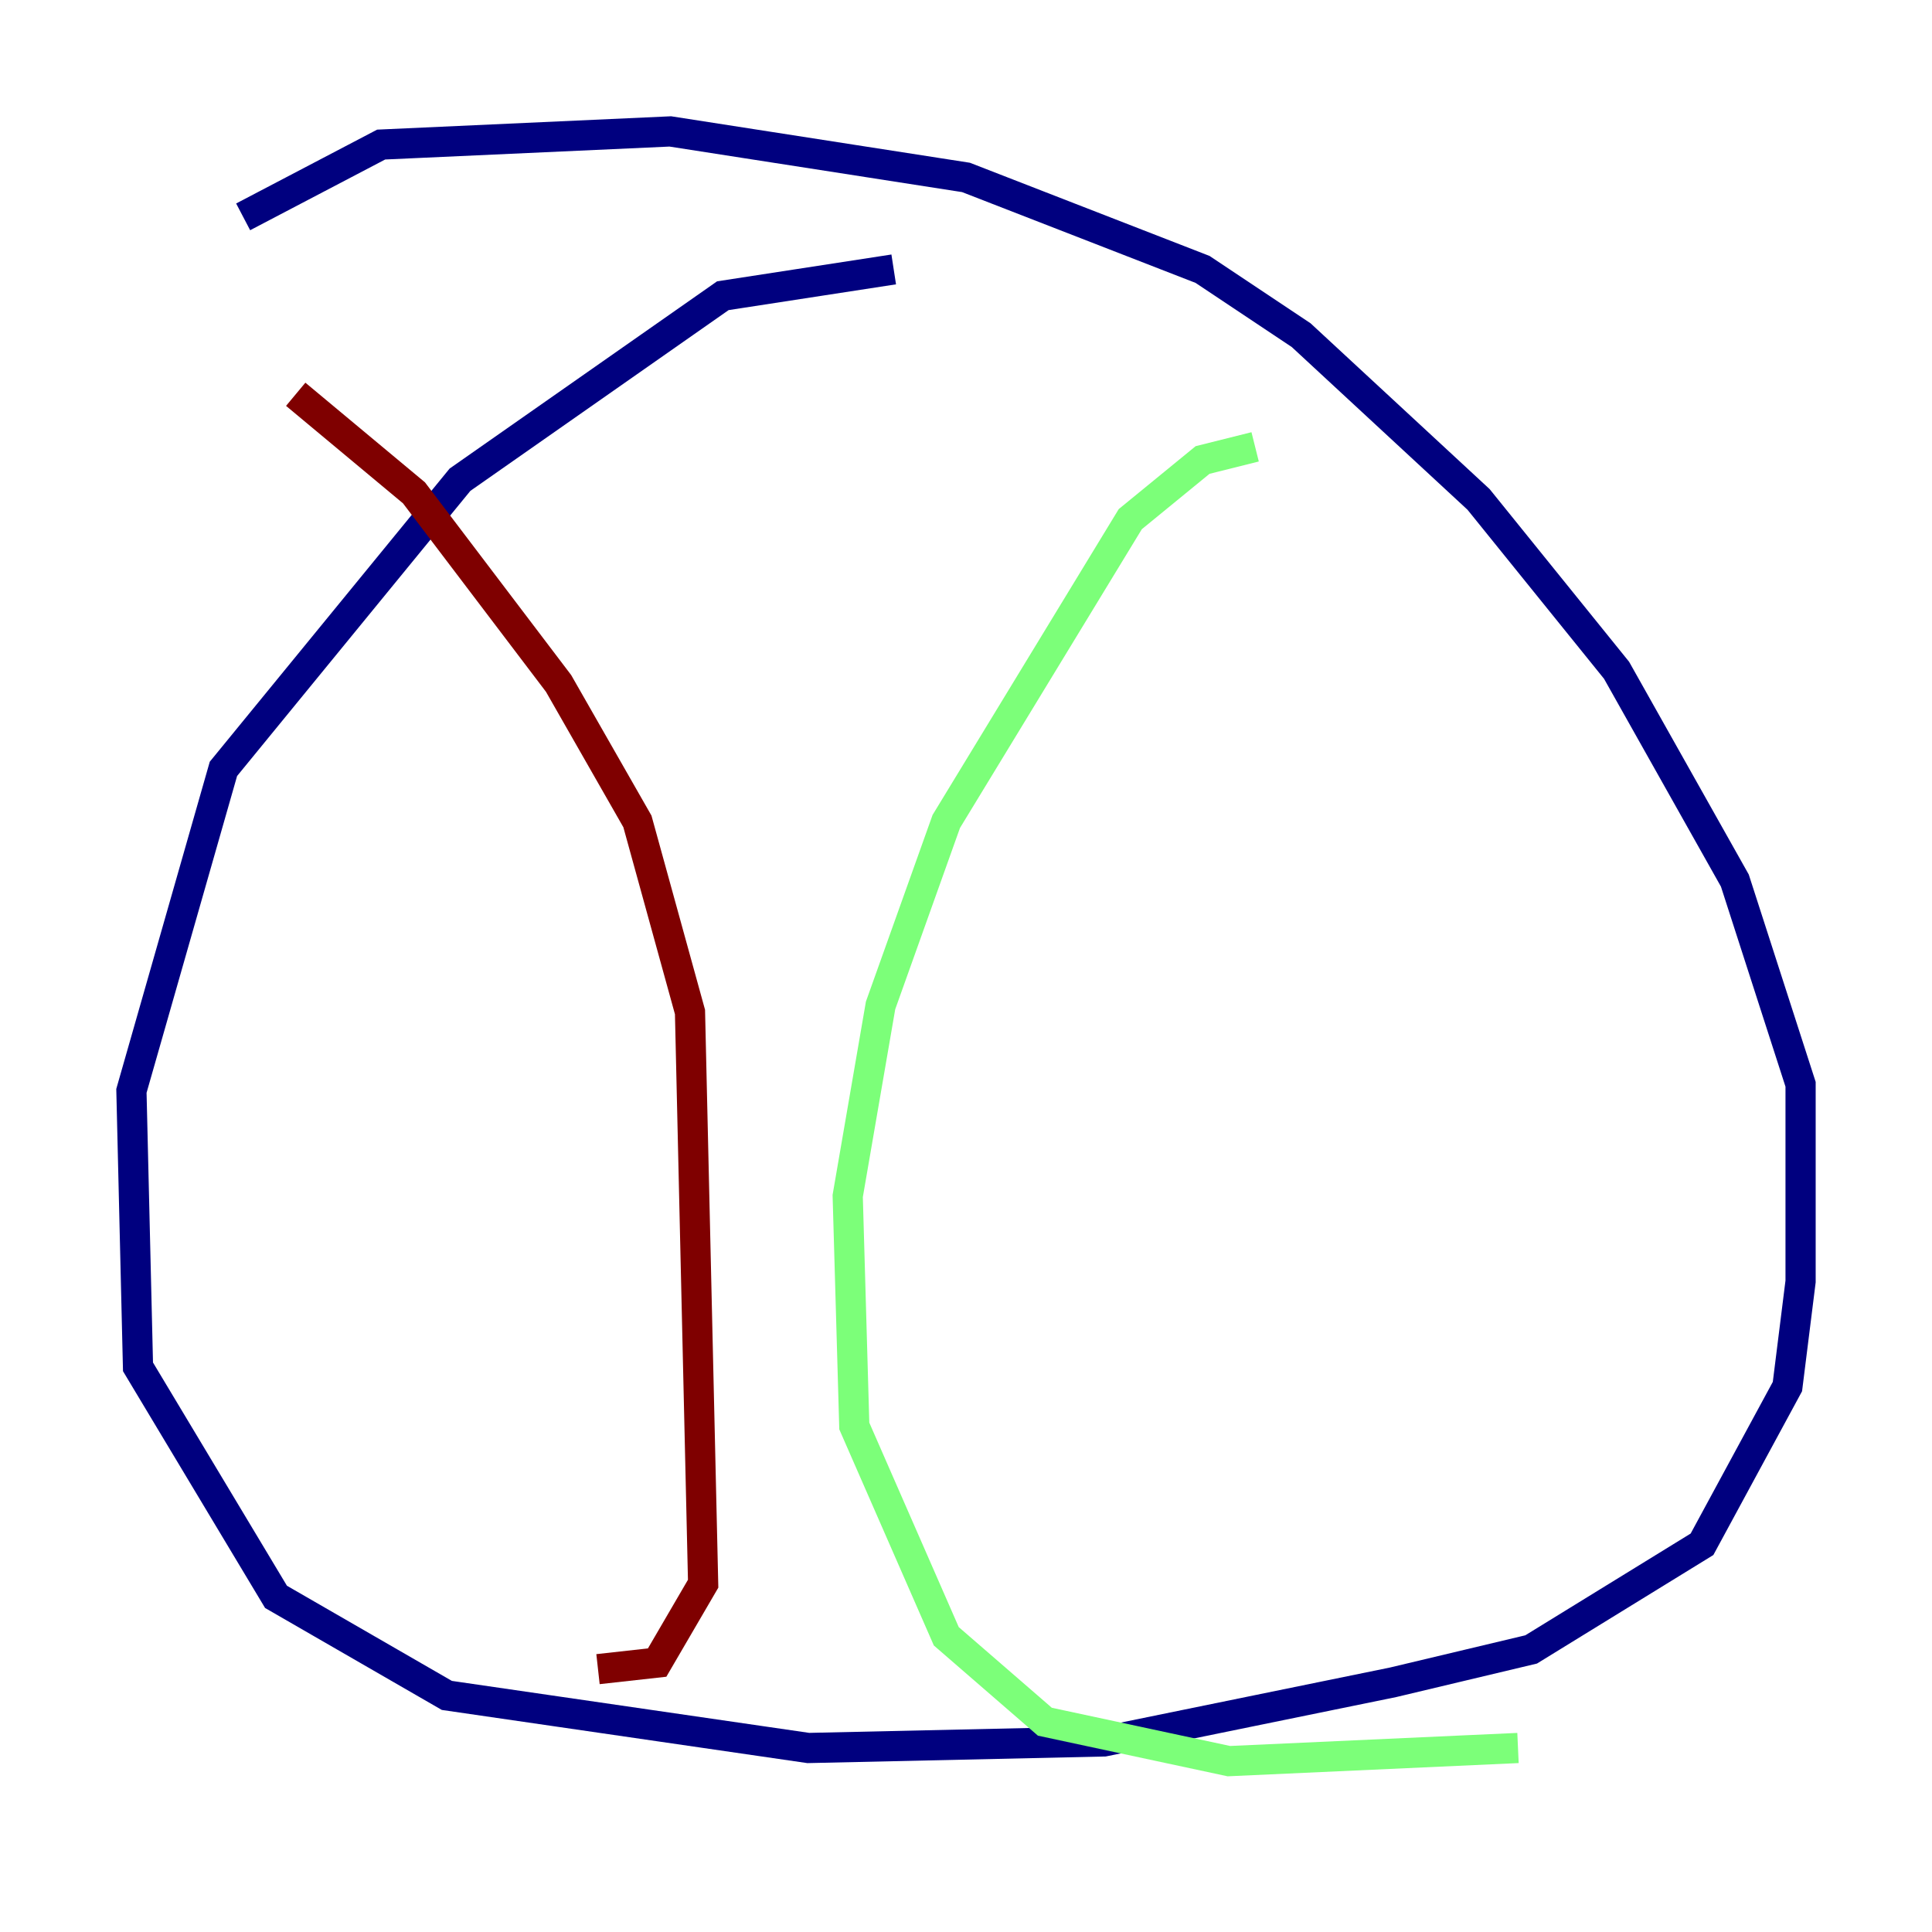 <?xml version="1.0" encoding="utf-8" ?>
<svg baseProfile="tiny" height="128" version="1.2" viewBox="0,0,128,128" width="128" xmlns="http://www.w3.org/2000/svg" xmlns:ev="http://www.w3.org/2001/xml-events" xmlns:xlink="http://www.w3.org/1999/xlink"><defs /><polyline fill="none" points="59.211,17.85 47.891,19.592 30.476,31.782 14.803,50.939 8.707,72.272 9.143,90.558 18.286,105.796 29.605,112.326 53.551,115.809 73.143,115.374 92.299,111.456 101.442,109.279 112.762,102.313 118.422,91.864 119.293,84.898 119.293,71.837 114.939,58.34 107.102,44.408 97.959,33.088 86.204,22.204 79.674,17.85 64.0,11.755 44.408,8.707 25.252,9.578 16.109,14.367" stroke="#00007f" stroke-width="2" /><polyline fill="none" points="83.156,29.605 79.674,30.476 74.884,34.395 62.694,54.422 58.34,66.612 56.163,79.238 56.599,94.476 62.694,108.408 69.225,114.068 81.415,116.68 100.571,115.809" stroke="#7cff79" stroke-width="2" /><polyline fill="none" points="19.592,26.122 27.429,32.653 37.007,45.279 42.231,54.422 45.714,67.048 46.585,104.925 43.537,110.15 39.619,110.585" stroke="#7f0000" stroke-width="2" /></svg>